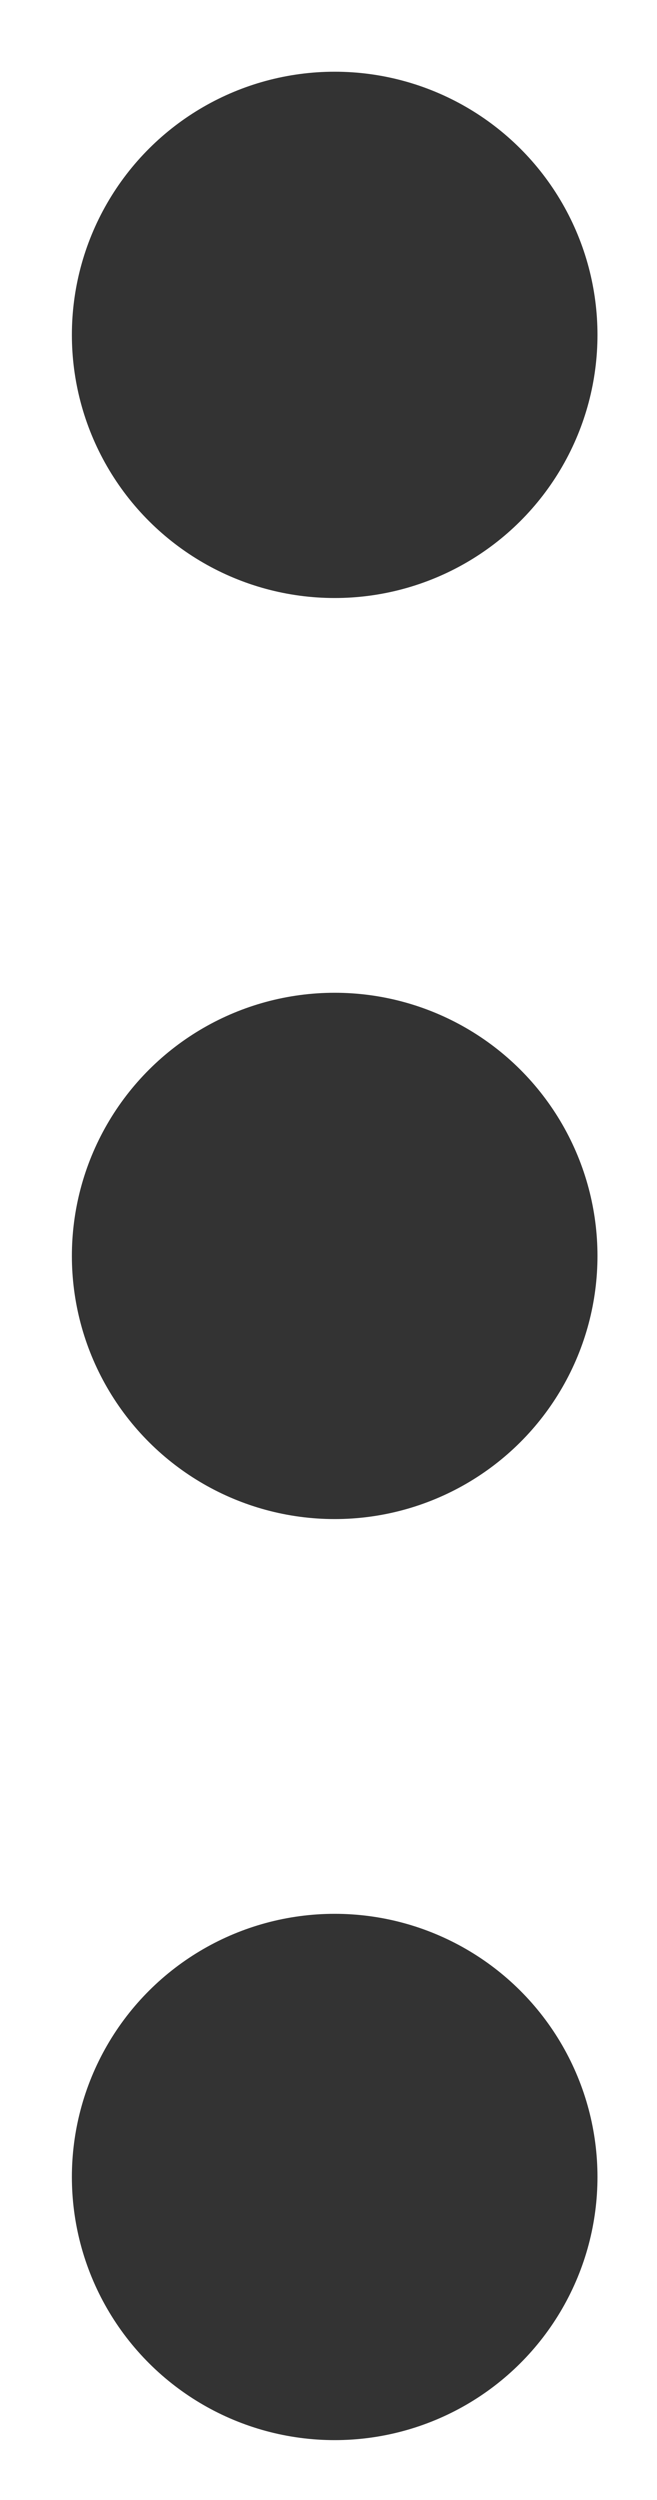 <svg width="5" height="19" viewBox="0 0 5 19" fill="none" xmlns="http://www.w3.org/2000/svg">
<circle cx="2.547" cy="16.545" r="2" transform="rotate(-90 2.547 16.545)" fill="black" fill-opacity="0.8"/>
<circle cx="2.547" cy="9.545" r="2" transform="rotate(-90 2.547 9.545)" fill="black" fill-opacity="0.8"/>
<circle cx="2.547" cy="2.545" r="2" transform="rotate(-90 2.547 2.545)" fill="black" fill-opacity="0.8"/>
</svg>
